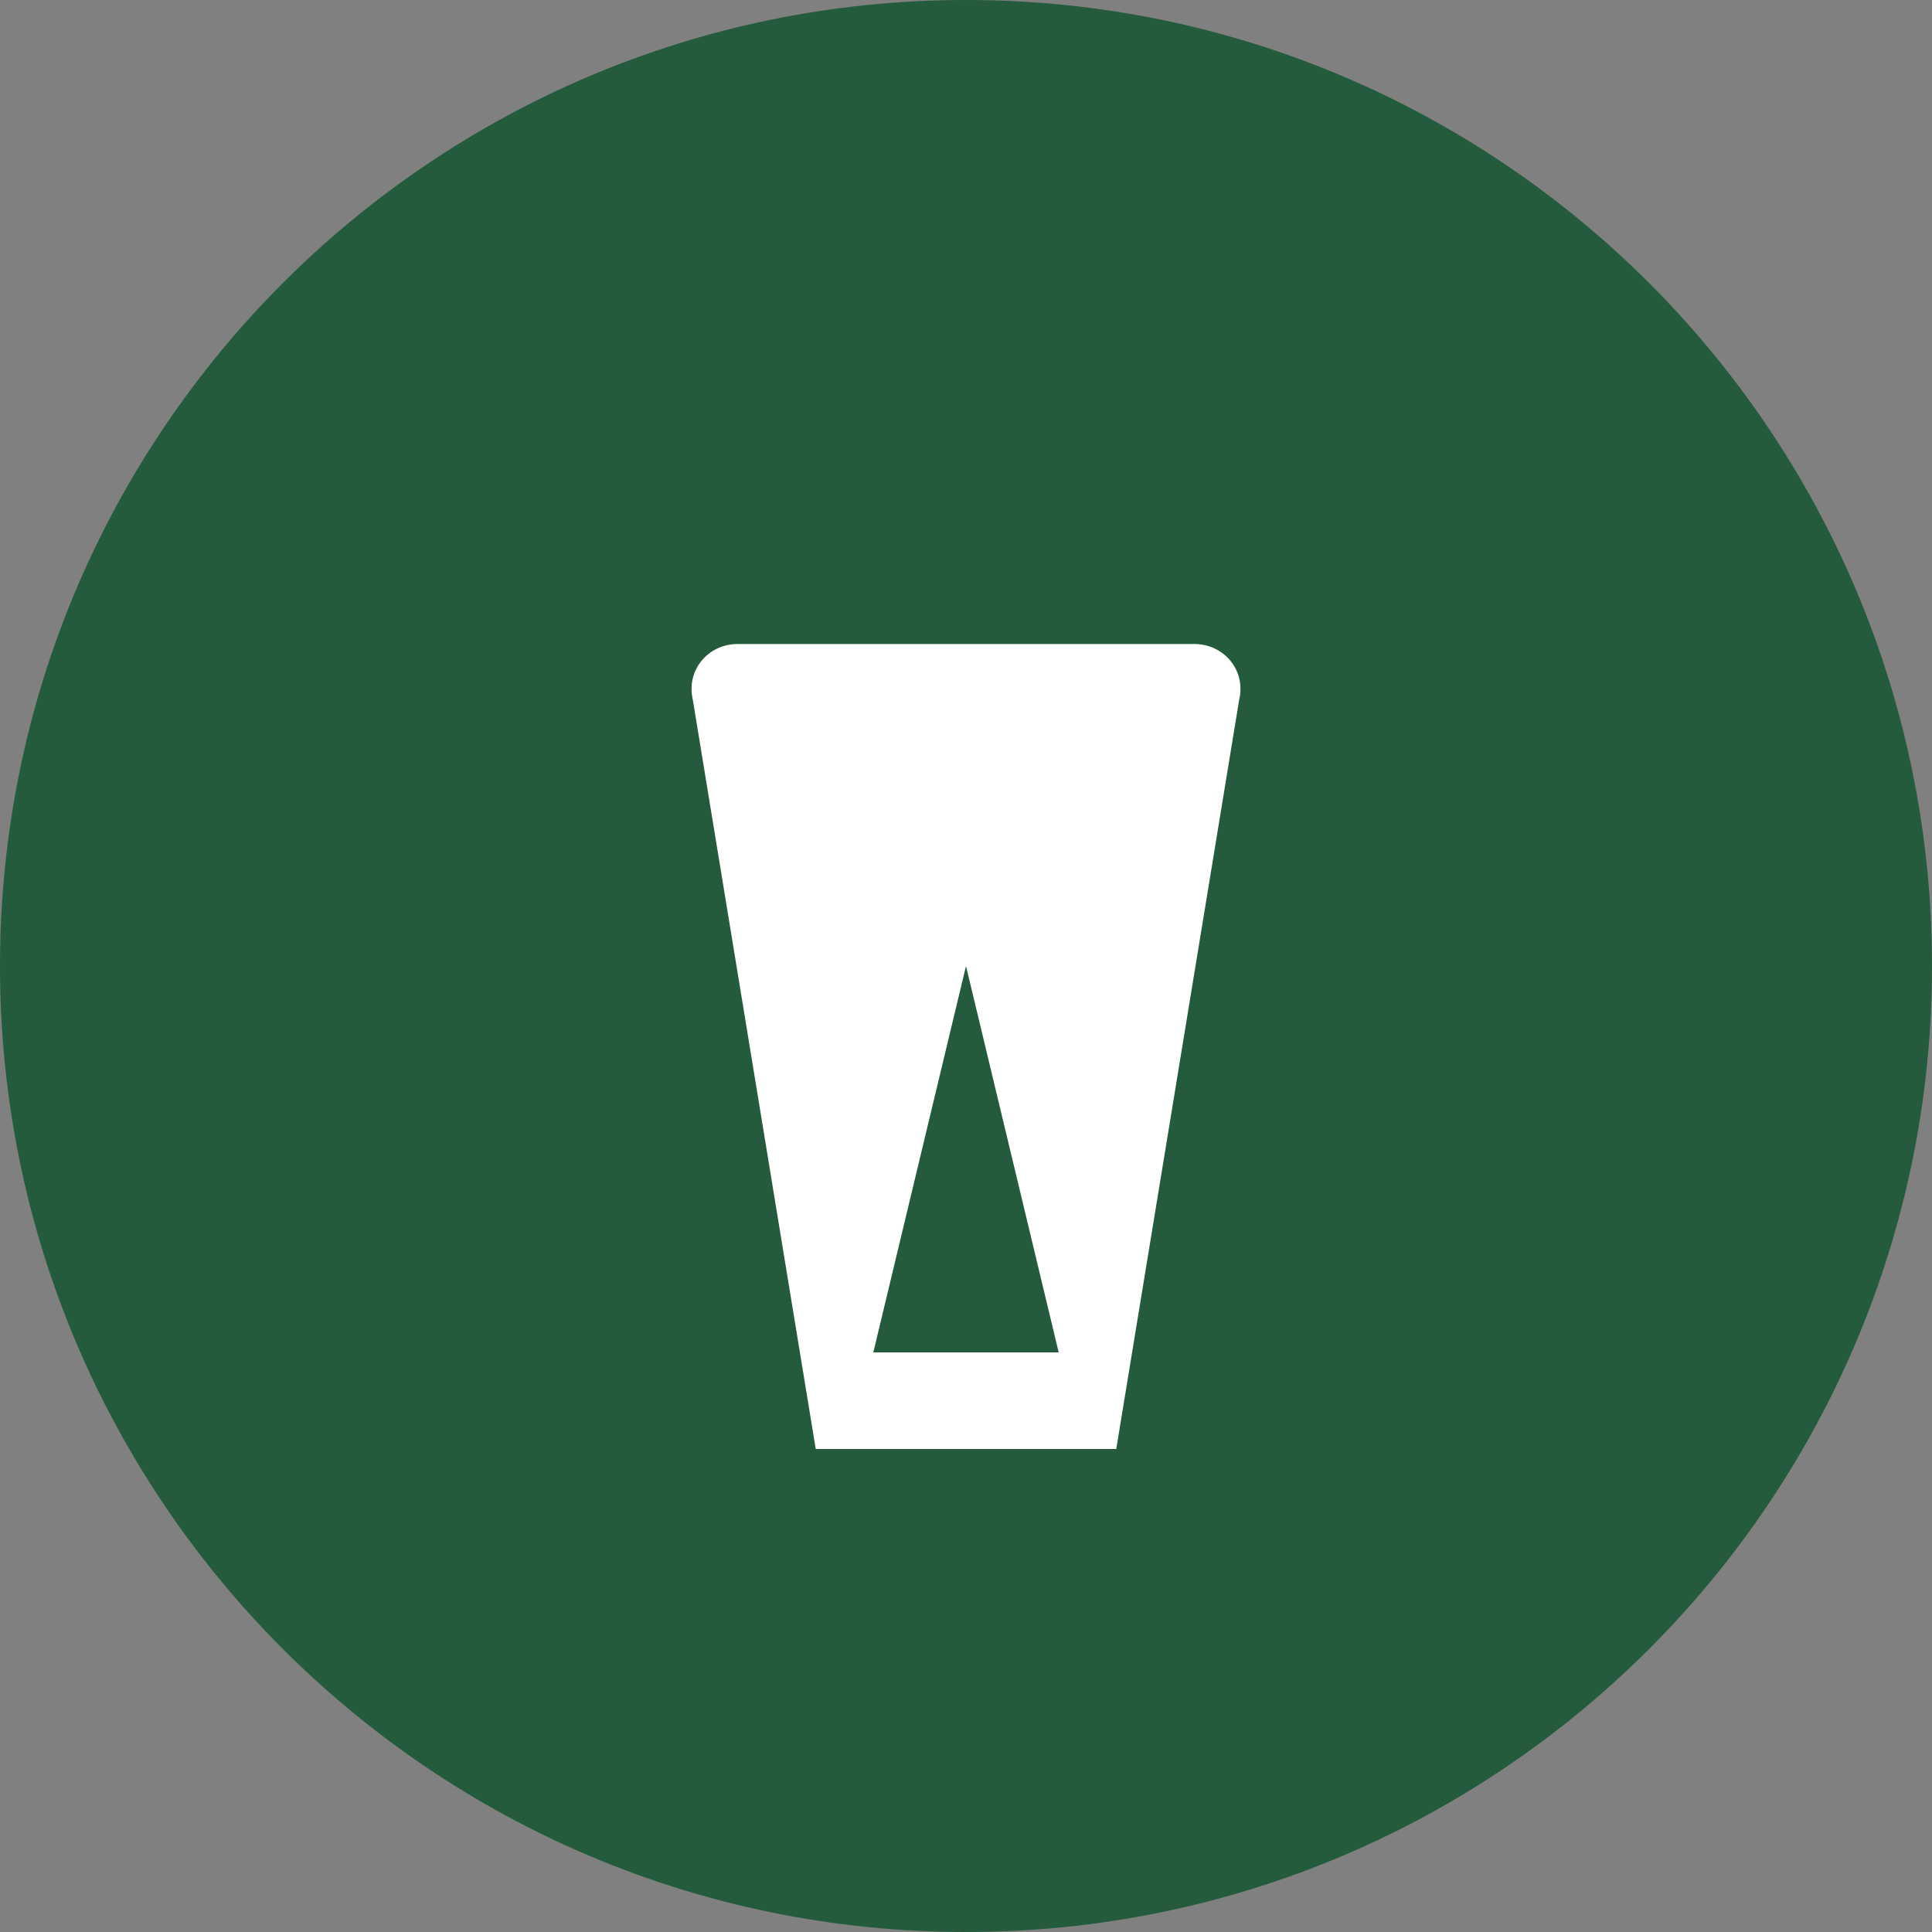 <svg width="44" height="44" viewBox="0 0 44 44" fill="none" xmlns="http://www.w3.org/2000/svg">
  <rect x="0" y="0" width="44" height="44" fill="#808080" stroke="none"/>
  <path d="M22 44C34.15 44 44 34.15 44 22C44 9.85 34.15 0 22 0C9.85 0 0 9.85 0 22C0 34.15 9.85 44 22 44Z" fill="#235B3C"/>
  <path d="M25.424 18.133H18.576L17.698 21.467H26.302L25.424 18.133ZM19.889 30.8L22 22L24.111 30.8H19.889ZM18.578 33H25.422L28.222 15.933C28.378 15.267 27.878 14.667 27.2 14.667H16.8C16.122 14.667 15.622 15.267 15.778 15.933L18.578 33Z" fill="white"/>
</svg>